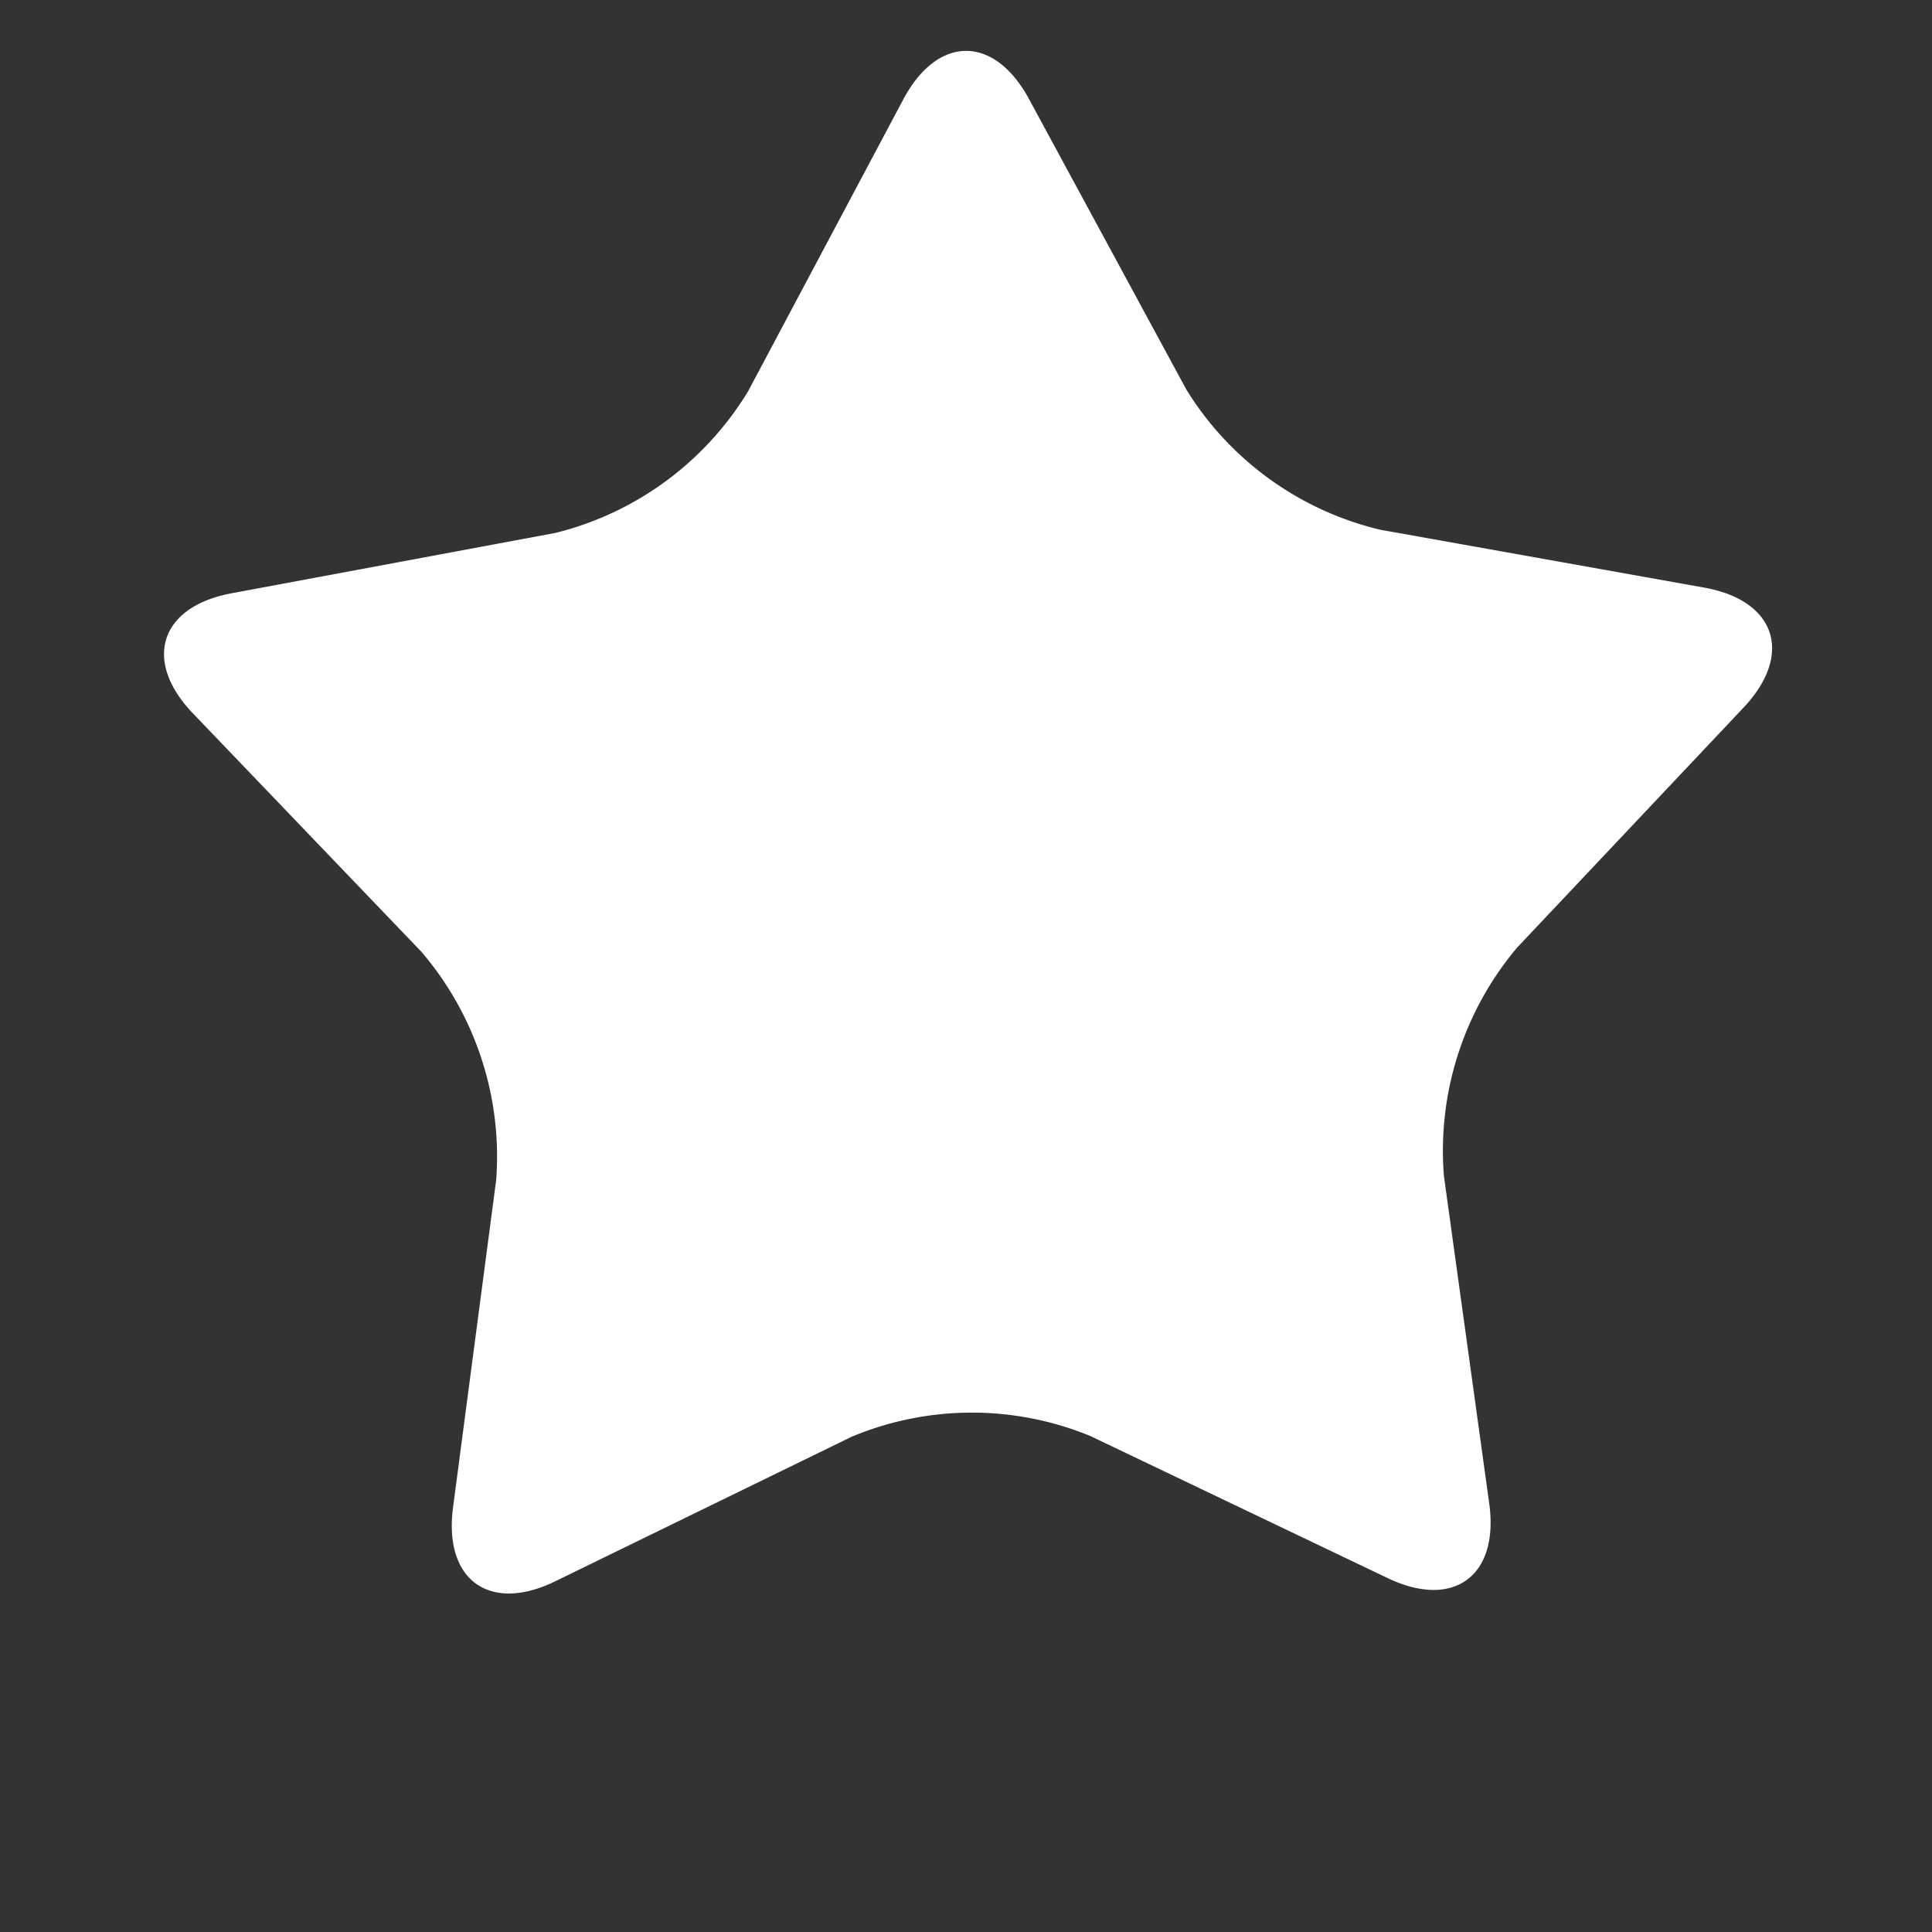 <svg xmlns="http://www.w3.org/2000/svg" xmlns:xlink="http://www.w3.org/1999/xlink" width="47.5" height="47.5" viewBox="0 0 47.5 47.5">
  <rect x="0" y="0" width="47.5" height="47.5" fill="#333333" stroke="none"/>
  <defs>
    <clipPath id="clip-path">
      <path id="path18" d="M0-47.5H47.5V0H0Z"/>
    </clipPath>
  </defs>
  <g id="g10" transform="translate(0 47.5)">
    <g id="g12">
      <g id="g14" clip-path="url(#clip-path)">
        <g id="g20" transform="translate(37.3 -24.203)">
          <path id="path22" d="M0,0A7.75,7.75,0,0,0-1.8,5.616l1.114,8.052c.246,1.783-.876,2.608-2.495,1.835l-7.314-3.495a7.659,7.659,0,0,0-5.874.022l-7.283,3.552c-1.614.786-2.743-.034-2.51-1.815L-25.1,5.706a7.744,7.744,0,0,0-1.837-5.6l-5.616-5.86c-1.245-1.295-.82-2.626.942-2.956l7.964-1.484a7.707,7.707,0,0,0,4.741-3.486l3.813-7.171c.845-1.589,2.236-1.593,3.092-.011l3.867,7.14a7.692,7.692,0,0,0,4.769,3.449L4.6-8.85c1.765.316,2.2,1.643.967,2.95Z" fill="#ffffff"/>
        </g>
      </g>
    </g>
  </g>
</svg>
